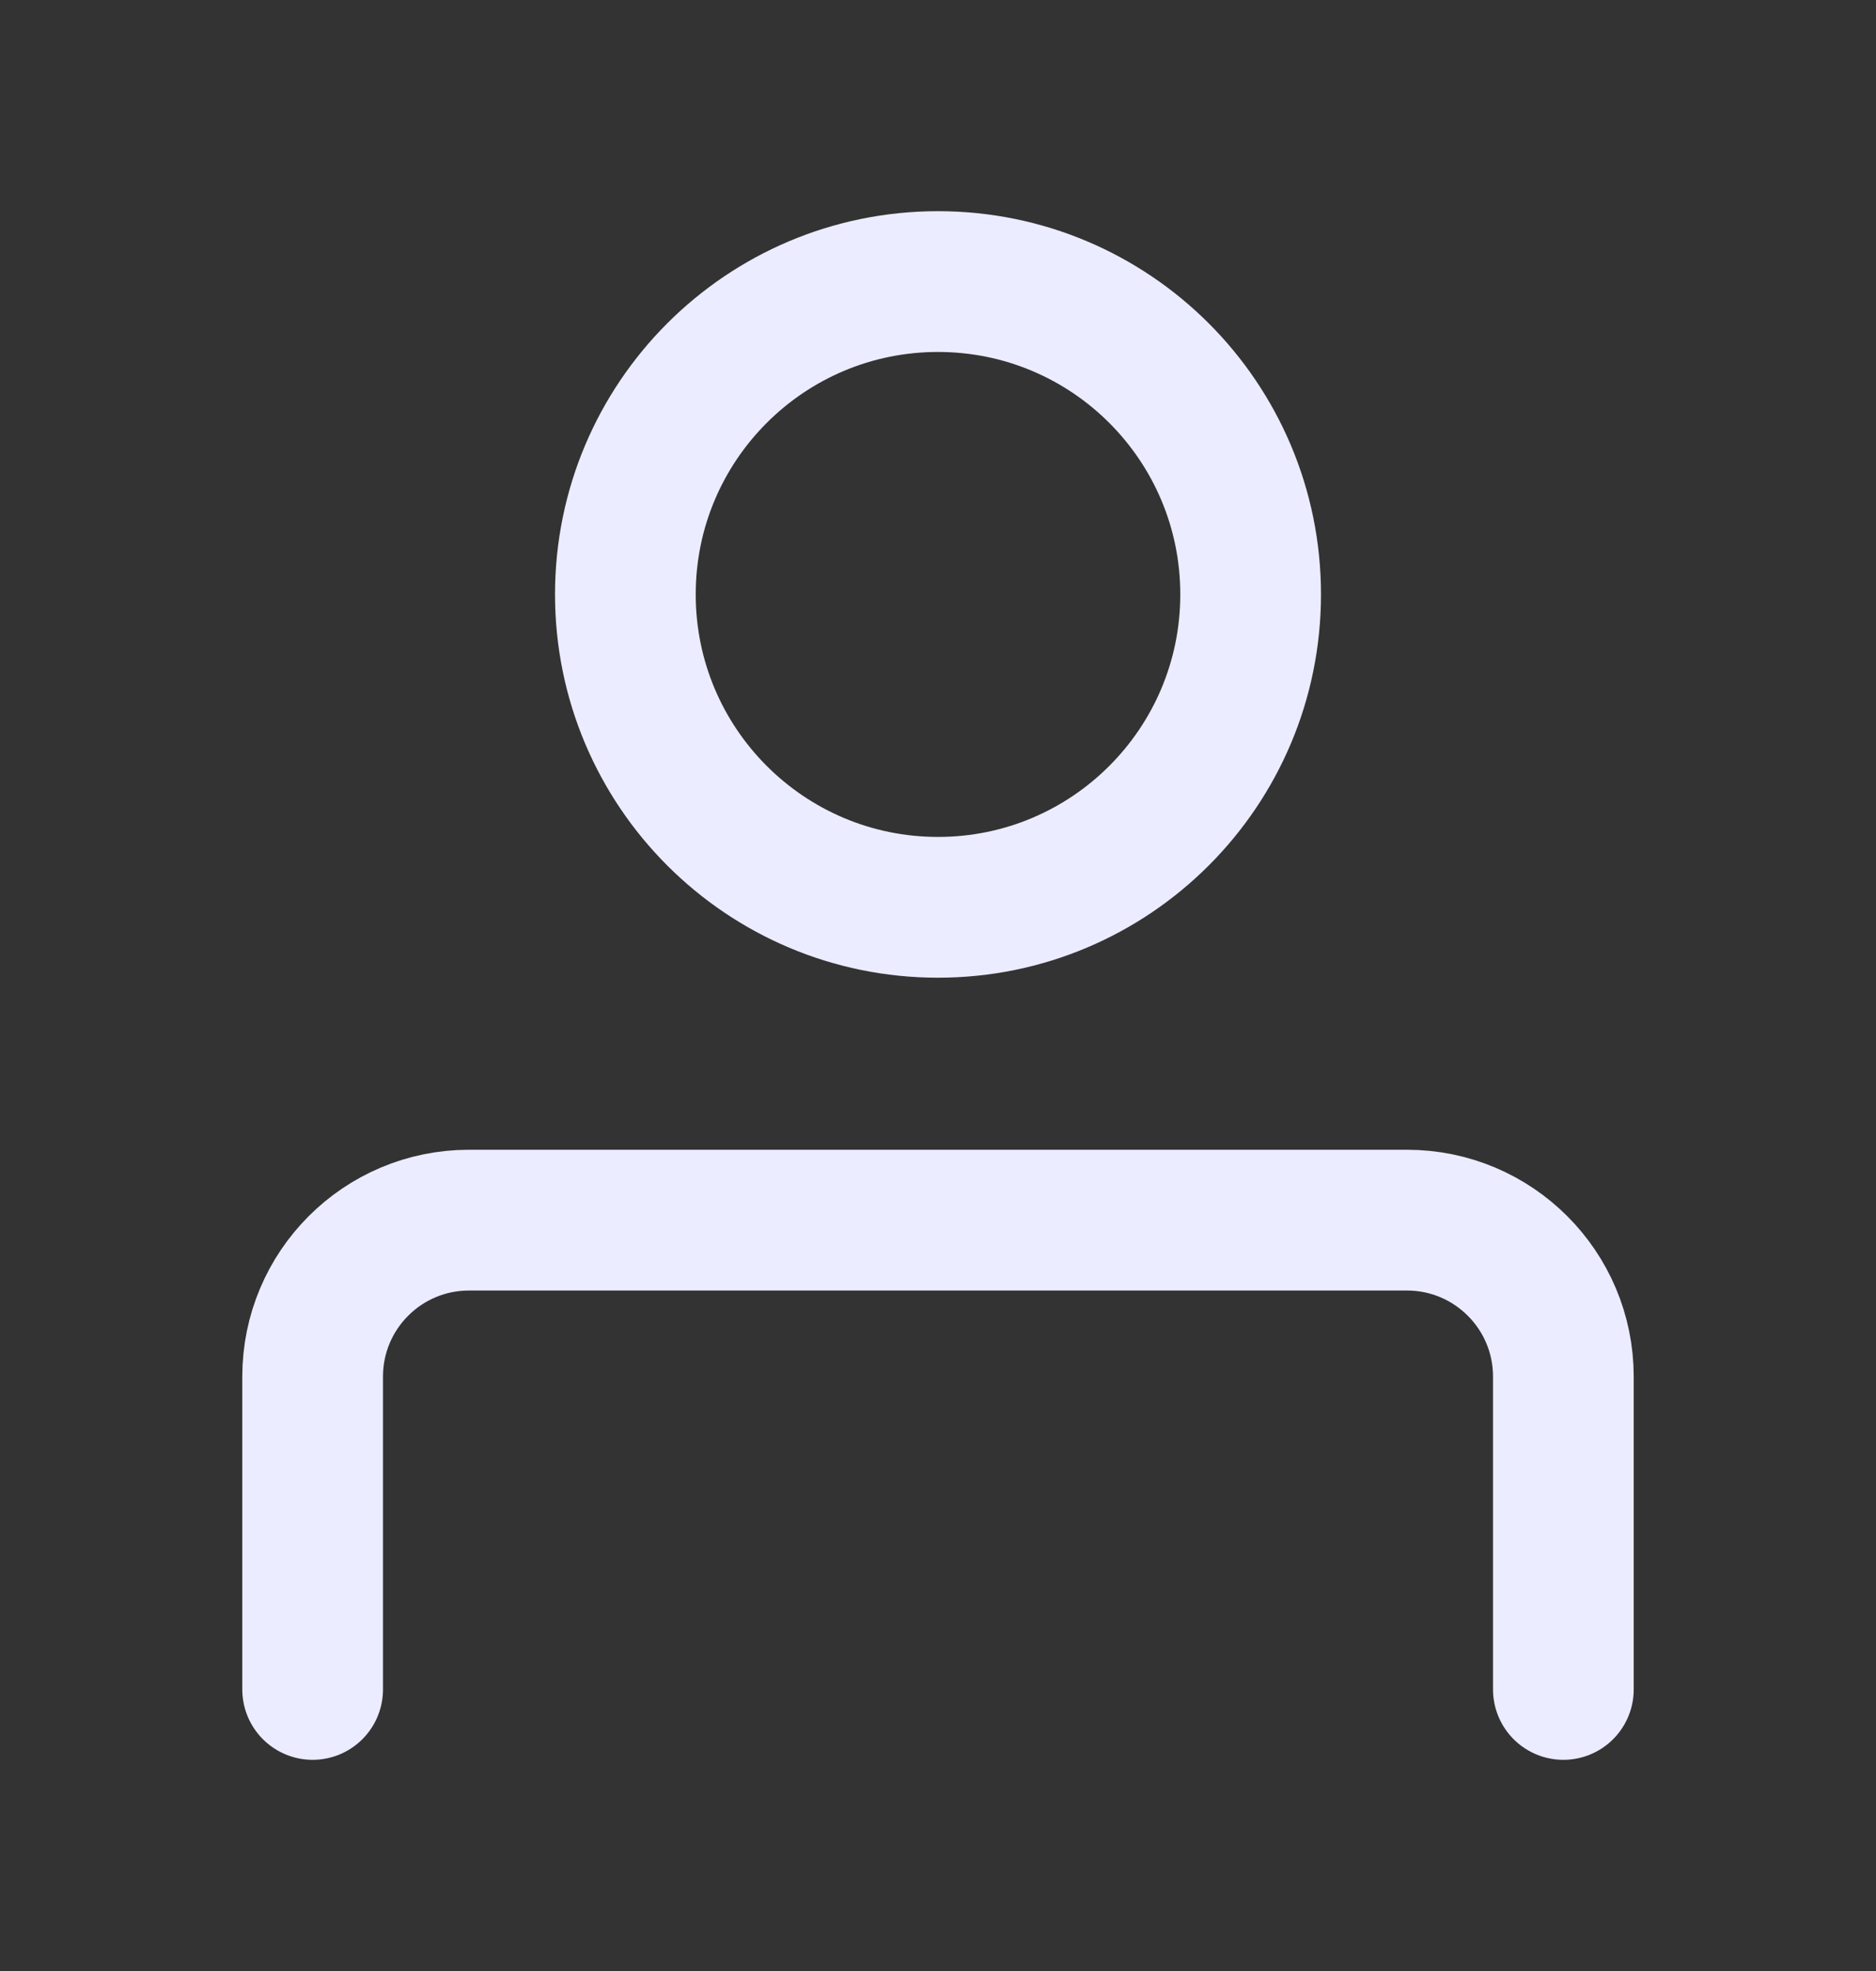 <svg width="20" height="21" viewBox="0 0 20 21" fill="none" xmlns="http://www.w3.org/2000/svg">
<rect x="0" y="0" width="20" height="21" fill="#333333" stroke="none"/>
<path d="M10 9.667C11.841 9.667 13.333 8.174 13.333 6.333C13.333 4.492 11.841 3 10 3C8.159 3 6.667 4.492 6.667 6.333C6.667 8.174 8.159 9.667 10 9.667Z" stroke="#EBECFF" stroke-width="1.5" stroke-linecap="round" stroke-linejoin="round"/>
<path d="M3.333 18V14.667C3.333 13.746 4.079 13 5 13H15C15.92 13 16.667 13.746 16.667 14.667V18" stroke="#EBECFF" stroke-width="1.5" stroke-linecap="round" stroke-linejoin="round"/>
</svg>
